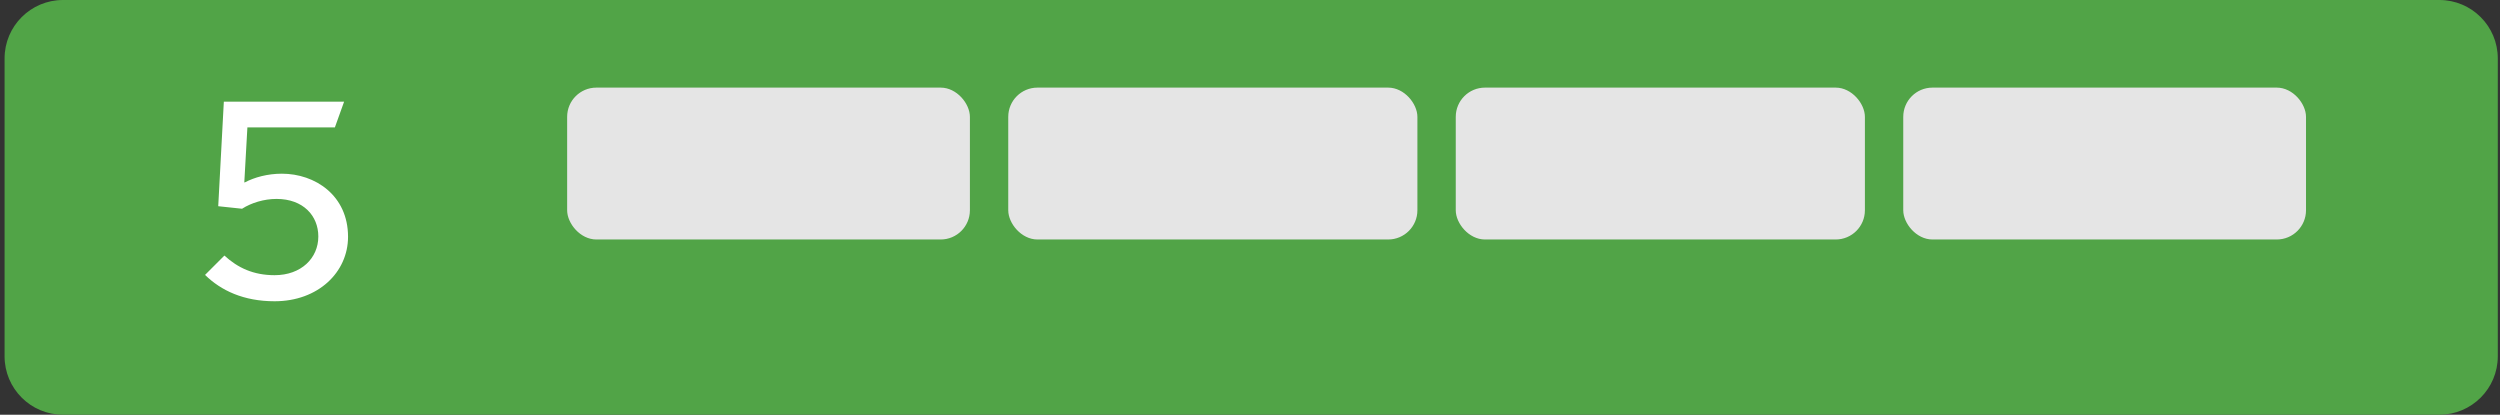 <svg width="428" height="71" viewBox="0 0 428 71" fill="none" xmlns="http://www.w3.org/2000/svg">
<rect x="0" y="0" width="428" height="71" fill="#333333" stroke="none"/>
<path d="M427.622 61C427.622 66.523 423.145 71 417.622 71H10.783C5.26 71 0.783 66.523 0.783 61V10C0.783 4.477 5.26 0 10.783 0H417.622C423.145 0 427.622 4.477 427.622 10V61Z" fill="#51A447"/>
<rect x="97.096" y="15" width="68.951" height="26" rx="5" fill="#E5E5E5"/>
<rect x="172.613" y="15" width="70.045" height="26" rx="5" fill="#E5E5E5"/>
<rect x="249.226" y="15" width="70.045" height="26" rx="5" fill="#E5E5E5"/>
<rect x="325.837" y="15" width="68.951" height="26" rx="5" fill="#E5E5E5"/>
<path d="M47.009 51.576C54.497 51.576 59.585 46.584 59.585 40.536C59.585 33.432 53.921 29.736 48.257 29.736C45.809 29.736 43.553 30.36 41.921 31.224H41.825L42.353 21.816H57.329L58.913 17.4H38.321L37.361 35.304L41.441 35.736C43.025 34.728 45.185 34.056 47.345 34.056C51.905 34.056 54.497 36.936 54.497 40.488C54.497 44.184 51.569 47.112 47.009 47.112C43.409 47.112 40.721 45.864 38.417 43.752L35.105 47.064C37.841 49.752 41.729 51.576 47.009 51.576Z" fill="white"/>
</svg>
